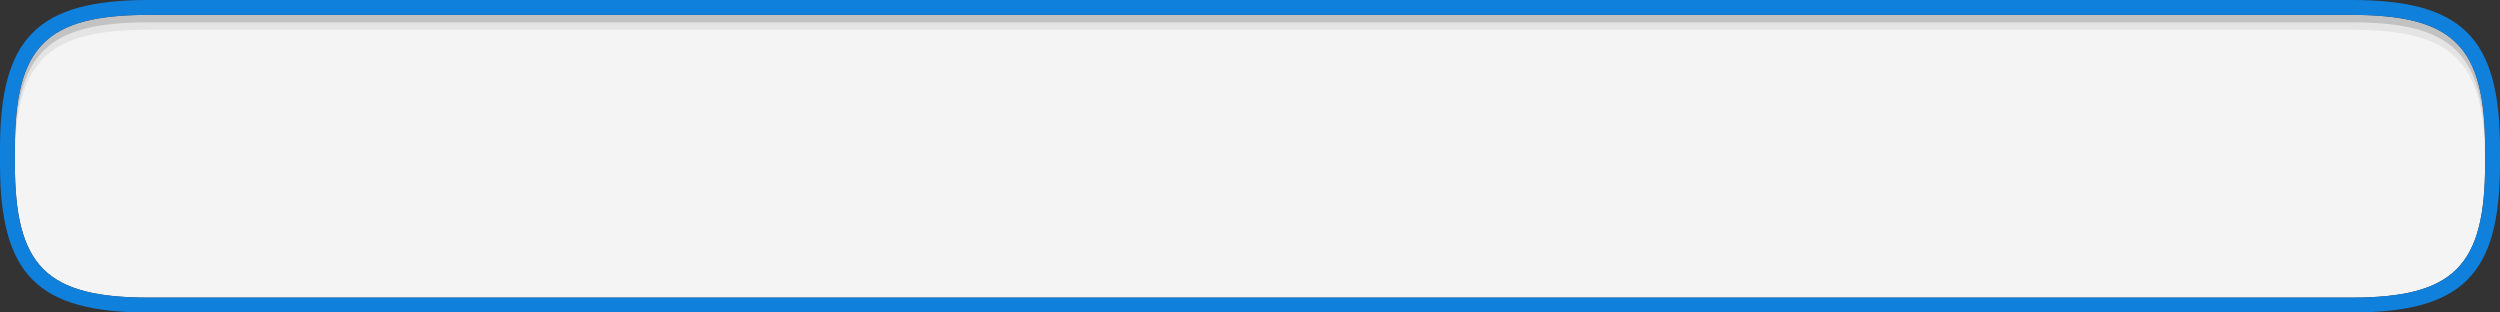 <?xml version="1.0" encoding="UTF-8"?>
<!DOCTYPE svg PUBLIC "-//W3C//DTD SVG 1.1 Tiny//EN" "http://www.w3.org/Graphics/SVG/1.1/DTD/svg11-tiny.dtd">
<svg baseProfile="tiny" height="42px" version="1.1" viewBox="0 0 336 42" width="336px" x="0px" xmlns="http://www.w3.org/2000/svg" xmlns:xlink="http://www.w3.org/1999/xlink" y="0px">
<rect x="0" y="0" width="336" height="42" fill="#333333" stroke="none"/>
<path d="M20,40C6.206,40,2,35.794,2,22v-2C2,6.206,6.206,2,20,2h296c13.794,0,18,4.206,18,18v2  c0,13.795-4.206,18-18,18H20z" fill="#F4F4F4"/>
<path d="M316,2H20C6.206,2,2,6.206,2,20v2C2,8.206,6.206,4,20,4h296c13.794,0,18,4.206,18,18v-2  C334,6.206,329.794,2,316,2z" fill-opacity="0.07" stroke-opacity="0.07"/>
<path d="M316,2H20C6.206,2,2,6.206,2,20v1C2,7.206,6.206,3,20,3h296c13.794,0,18,4.206,18,18v-1  C334,6.206,329.794,2,316,2z" fill-opacity="0.15" stroke-opacity="0.15"/>
<rect fill="none" height="42" width="336"/>
<path d="M316,0H20C5.047,0,0,5.047,0,20v2c0,14.953,5.047,20,20,20h296c14.953,0,20-5.047,20-20v-2  C336,5.047,330.953,0,316,0z M334,22c0,13.795-4.206,18-18,18H20C6.206,40,2,35.794,2,22v-2C2,6.206,6.206,2,20,2h296  c13.794,0,18,4.206,18,18V22z" fill="#1080DD"/>
</svg>

